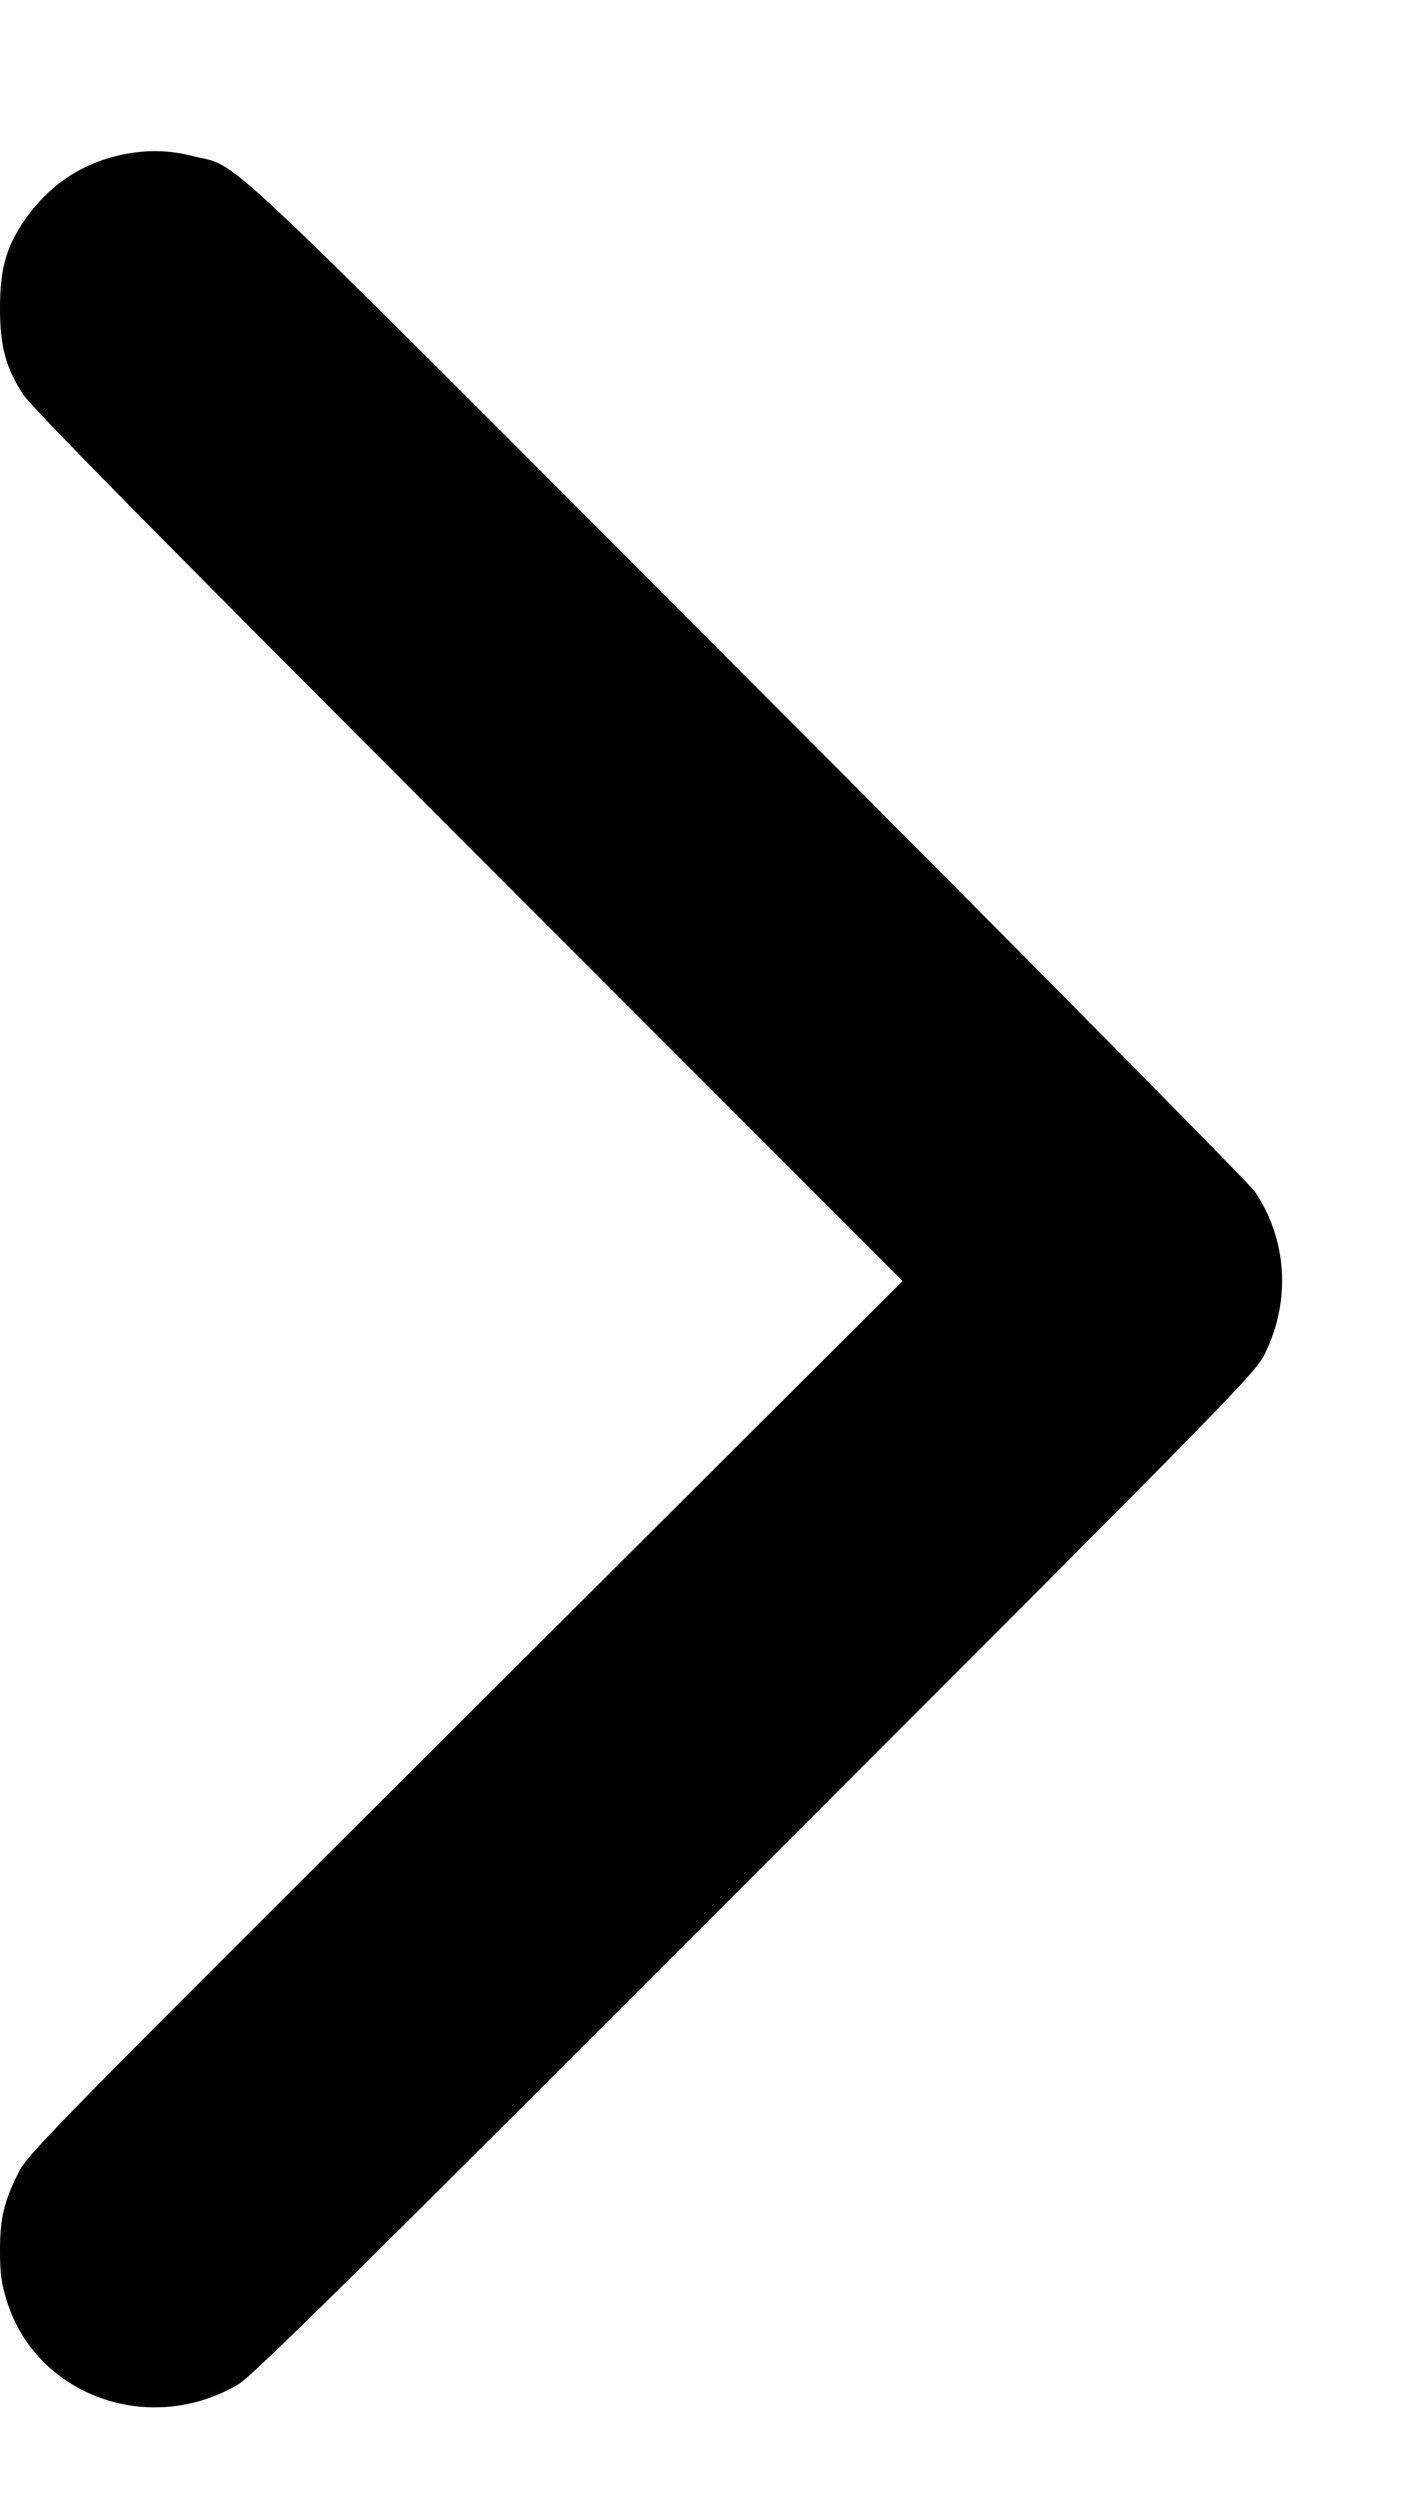 <svg version="1" xmlns="http://www.w3.org/2000/svg" width="680" height="1194.667" viewBox="0 0 510 896"><path d="M43.5 55.5C28.3 58.8 16.6 67.1 7.8 80.4 2 89.4 0 97 0 110.5s2 21 8.1 30.6c3 4.7 44.7 47 159.7 162.2l155.7 155.8-156.6 156.2C20 761.8 10 771.9 6.7 778.5 1.4 789 0 795 0 806.6c0 8.2.5 11.9 2.5 18.2 10.7 34 51.4 48.5 83.1 29.6 4.8-2.8 44.9-42.4 185.1-182.8C444.3 497.9 449.8 492.3 453.4 485c9.3-18.9 7.9-40.9-3.7-58-2.1-3-83.4-85.3-182-184.1C72 46.7 86.4 60.3 69.4 56c-8.8-2.3-17.2-2.4-25.9-.5z"/></svg>